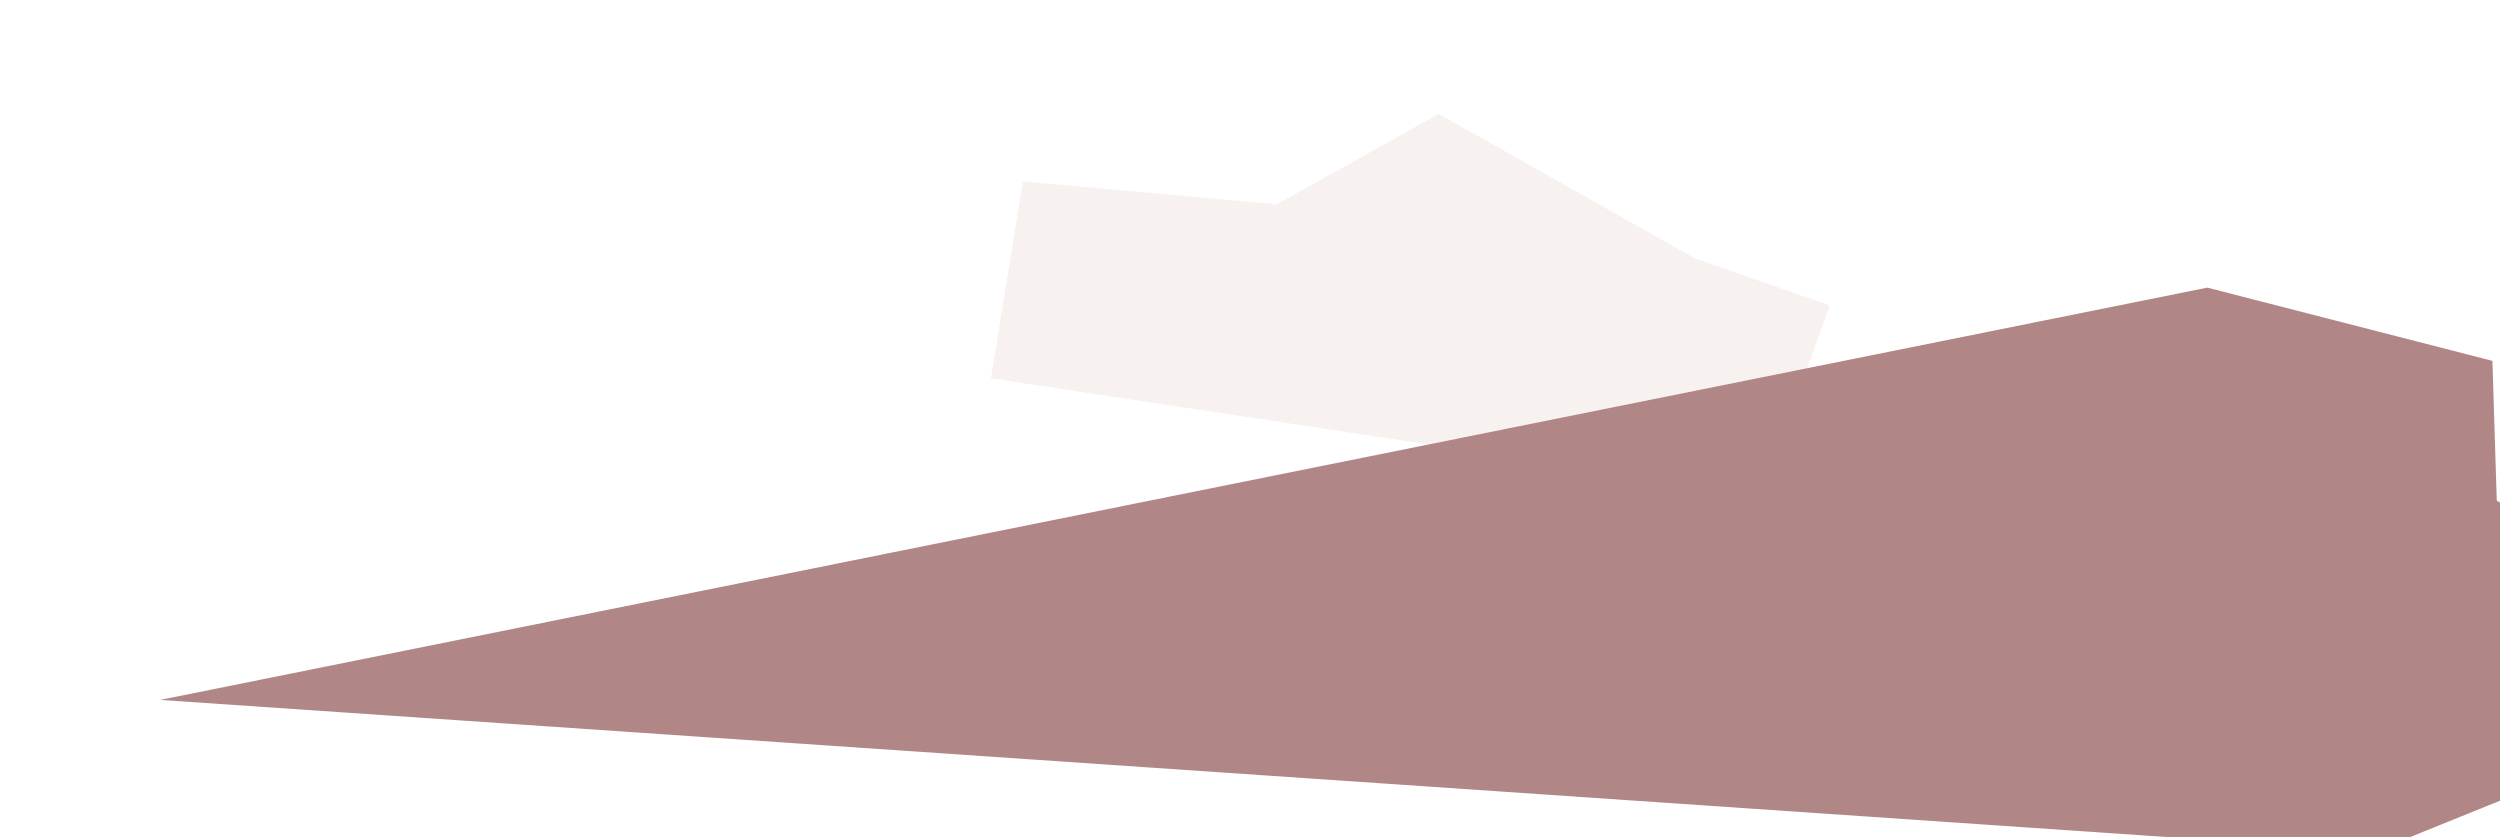 <svg width="687" height="230" viewBox="0 0 687 230" fill="none" xmlns="http://www.w3.org/2000/svg">
<g filter="url(#filter0_i_811_4224)">
<path d="M237.106 45.882L306.86 52.149L351.361 27.321L421.843 67.04L458.848 79.933L439.932 131.954L228.312 99.948L237.106 45.882Z" fill="#E3CBC6" fill-opacity="0.25"/>
</g>
<g filter="url(#filter1_i_811_4224)">
<path d="M608.639 229.927L0 188.336L562.559 75.041L640.919 95.166L642.11 133.564L675.192 153.186L687 198.264L608.639 229.927Z" fill="#B18687"/>
</g>
<defs>
<filter id="filter0_i_811_4224" x="228.312" y="27.321" width="230.536" height="104.633" filterUnits="userSpaceOnUse" color-interpolation-filters="sRGB">
<feFlood flood-opacity="0" result="BackgroundImageFix"/>
<feBlend mode="normal" in="SourceGraphic" in2="BackgroundImageFix" result="shape"/>
<feColorMatrix in="SourceAlpha" type="matrix" values="0 0 0 0 0 0 0 0 0 0 0 0 0 0 0 0 0 0 127 0" result="hardAlpha"/>
<feOffset dx="44" dy="4"/>
<feComposite in2="hardAlpha" operator="arithmetic" k2="-1" k3="1"/>
<feColorMatrix type="matrix" values="0 0 0 0 0.4 0 0 0 0 0.118 0 0 0 0 0.161 0 0 0 0.21 0"/>
<feBlend mode="normal" in2="shape" result="effect1_innerShadow_811_4224"/>
</filter>
<filter id="filter1_i_811_4224" x="0" y="75.041" width="687" height="154.885" filterUnits="userSpaceOnUse" color-interpolation-filters="sRGB">
<feFlood flood-opacity="0" result="BackgroundImageFix"/>
<feBlend mode="normal" in="SourceGraphic" in2="BackgroundImageFix" result="shape"/>
<feColorMatrix in="SourceAlpha" type="matrix" values="0 0 0 0 0 0 0 0 0 0 0 0 0 0 0 0 0 0 127 0" result="hardAlpha"/>
<feOffset dx="44" dy="4"/>
<feComposite in2="hardAlpha" operator="arithmetic" k2="-1" k3="1"/>
<feColorMatrix type="matrix" values="0 0 0 0 0.4 0 0 0 0 0.118 0 0 0 0 0.161 0 0 0 0.21 0"/>
<feBlend mode="normal" in2="shape" result="effect1_innerShadow_811_4224"/>
</filter>
</defs>
</svg>
